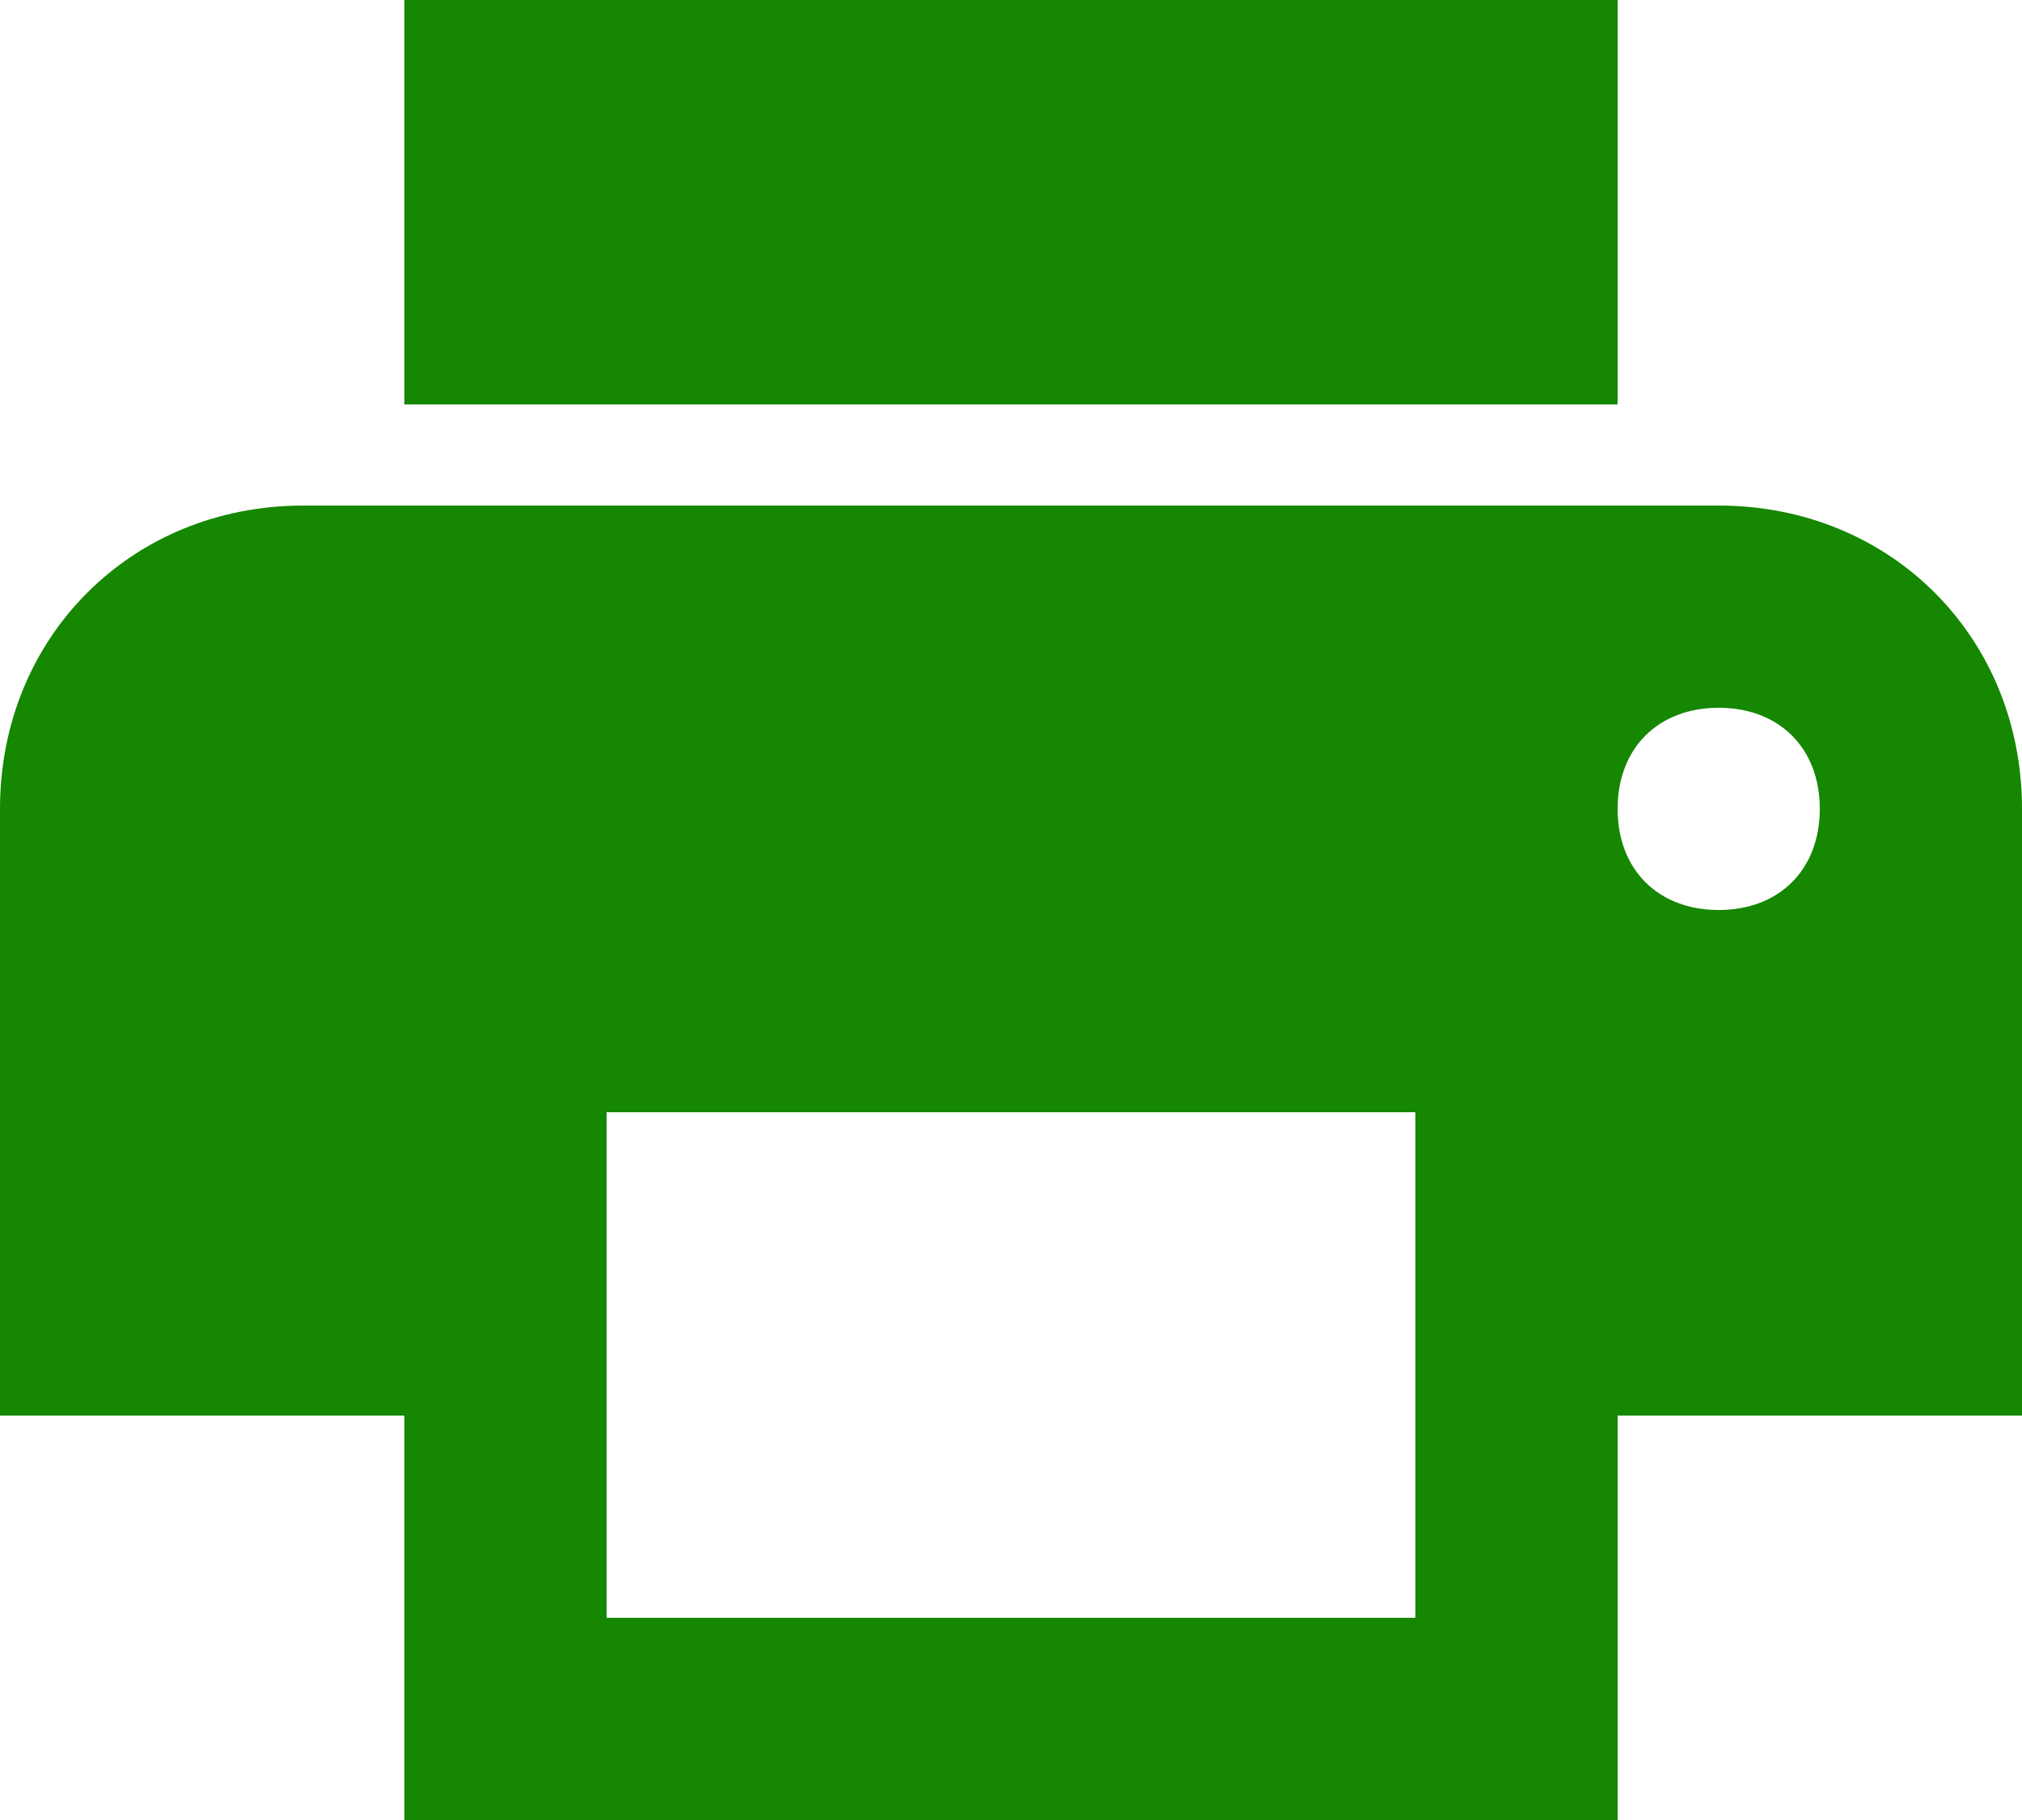 <svg xmlns="http://www.w3.org/2000/svg" width="510" height="459" viewBox="0 0 510 459">
  <g id="printer-printing-document" transform="translate(0 -25.5)">
    <g id="print">
      <path id="Path_5" data-name="Path 5" d="M433.5,153H76.5C33.15,153,0,186.15,0,229.5v153H102v102H408v-102H510v-153C510,186.15,476.85,153,433.5,153ZM357,433.5H153V306H357ZM433.5,255c-15.3,0-25.5-10.2-25.5-25.5S418.2,204,433.5,204,459,214.2,459,229.5,448.8,255,433.5,255ZM408,25.5H102v102H408Z" fill="#158700"/>
    </g>
  </g>
</svg>
